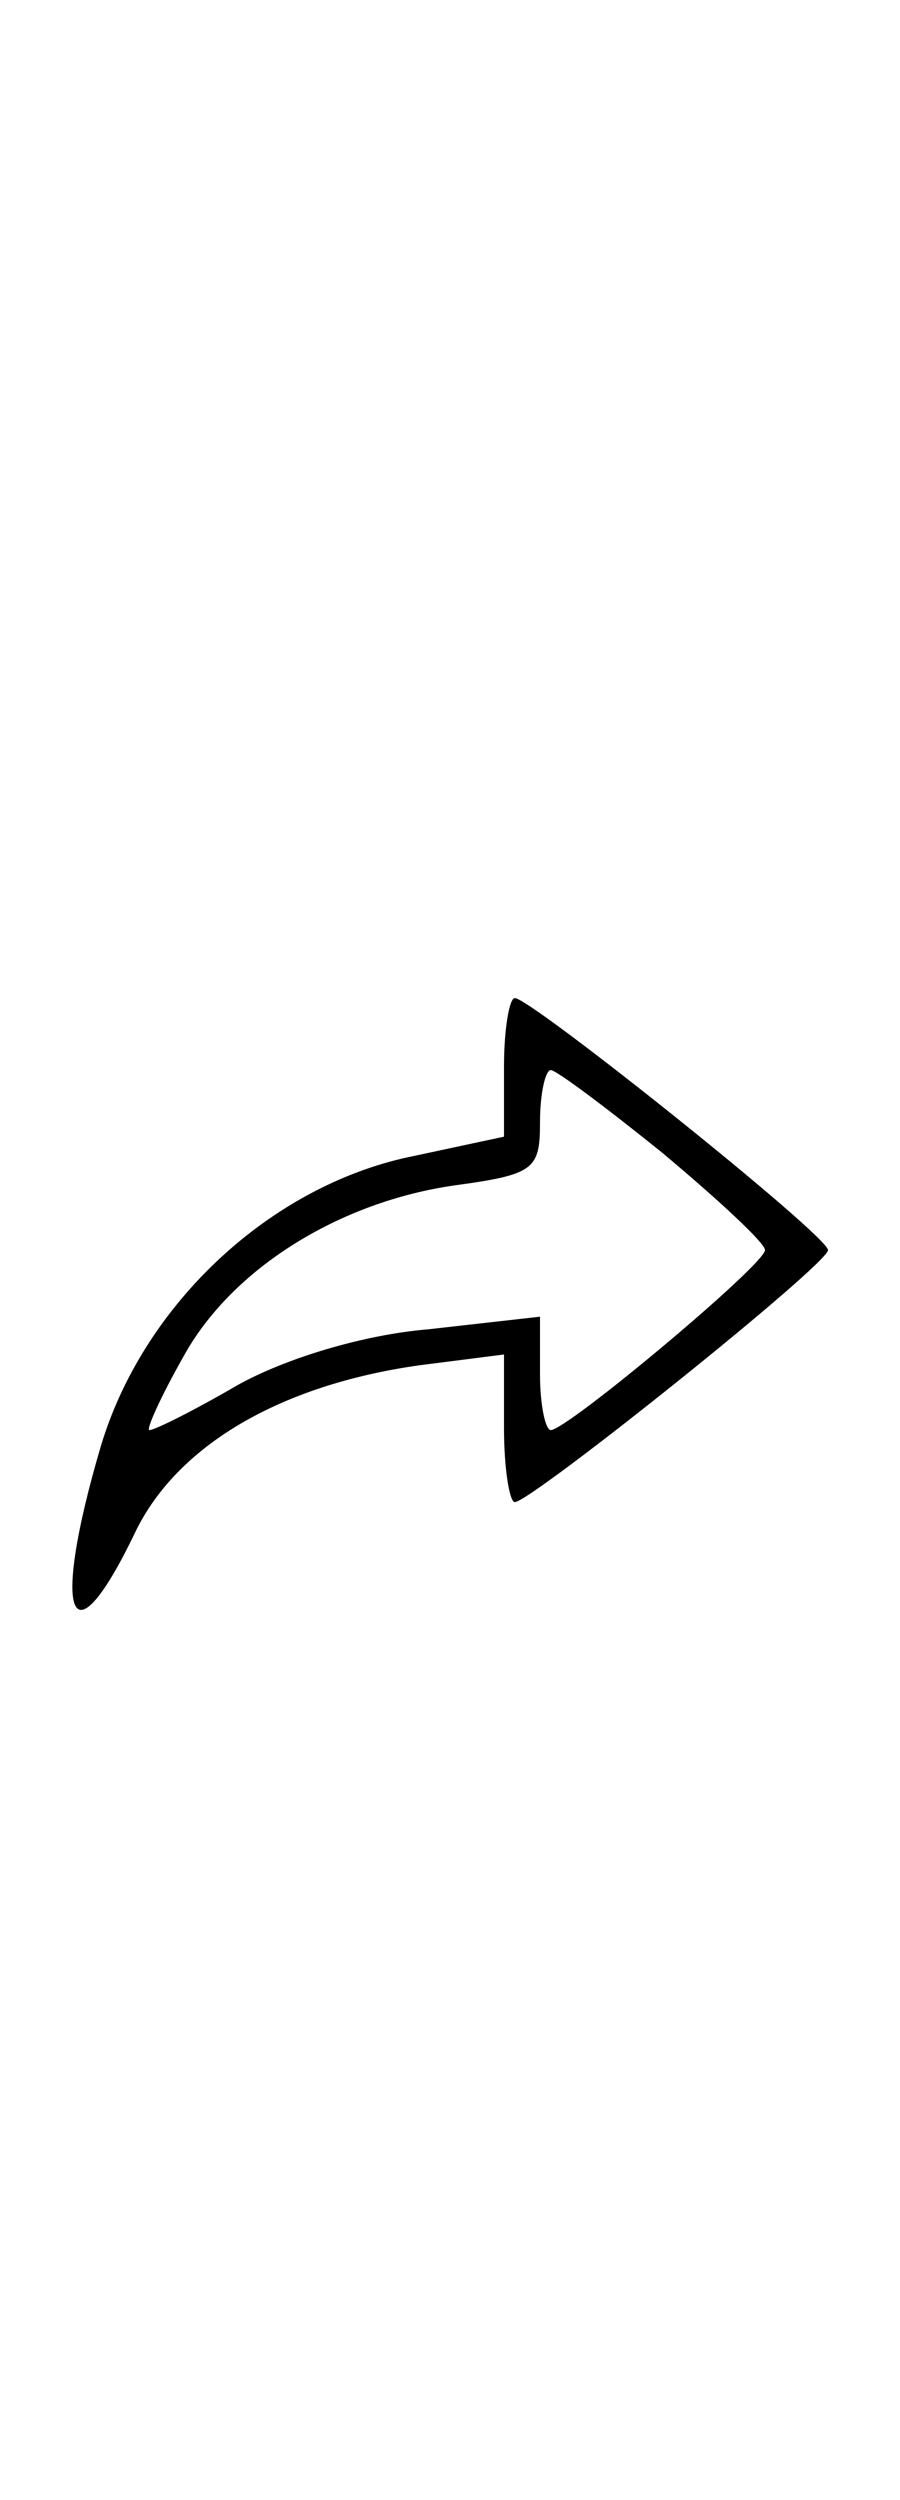 <?xml version="1.0" standalone="no"?>
<!DOCTYPE svg PUBLIC "-//W3C//DTD SVG 20010904//EN"
 "http://www.w3.org/TR/2001/REC-SVG-20010904/DTD/svg10.dtd">
<svg version="1.0" xmlns="http://www.w3.org/2000/svg"
 width="18"  viewBox="0 0 50 50"
 preserveAspectRatio="xMidYMid meet">

<g transform="translate(0,50) scale(0.1,-0.1)"
fill="#000000" stroke="none">
<path d="M280 352 l0 -39 -56 -12 c-77 -18 -145 -83 -168 -160 -28 -95 -17
-123 19 -48 23 48 80 82 158 93 l47 6 0 -41 c0 -22 3 -41 6 -41 9 0 174 132
174 140 0 8 -165 140 -174 140 -3 0 -6 -17 -6 -38z m88 -48 c31 -26 57 -50 57
-54 0 -8 -110 -100 -119 -100 -3 0 -6 14 -6 31 l0 32 -62 -7 c-36 -3 -79 -16
-106 -31 -24 -14 -46 -25 -49 -25 -2 0 6 18 19 41 27 49 87 86 151 95 44 6 47
9 47 35 0 16 3 29 6 29 3 0 31 -21 62 -46z"/>
</g>
</svg>
